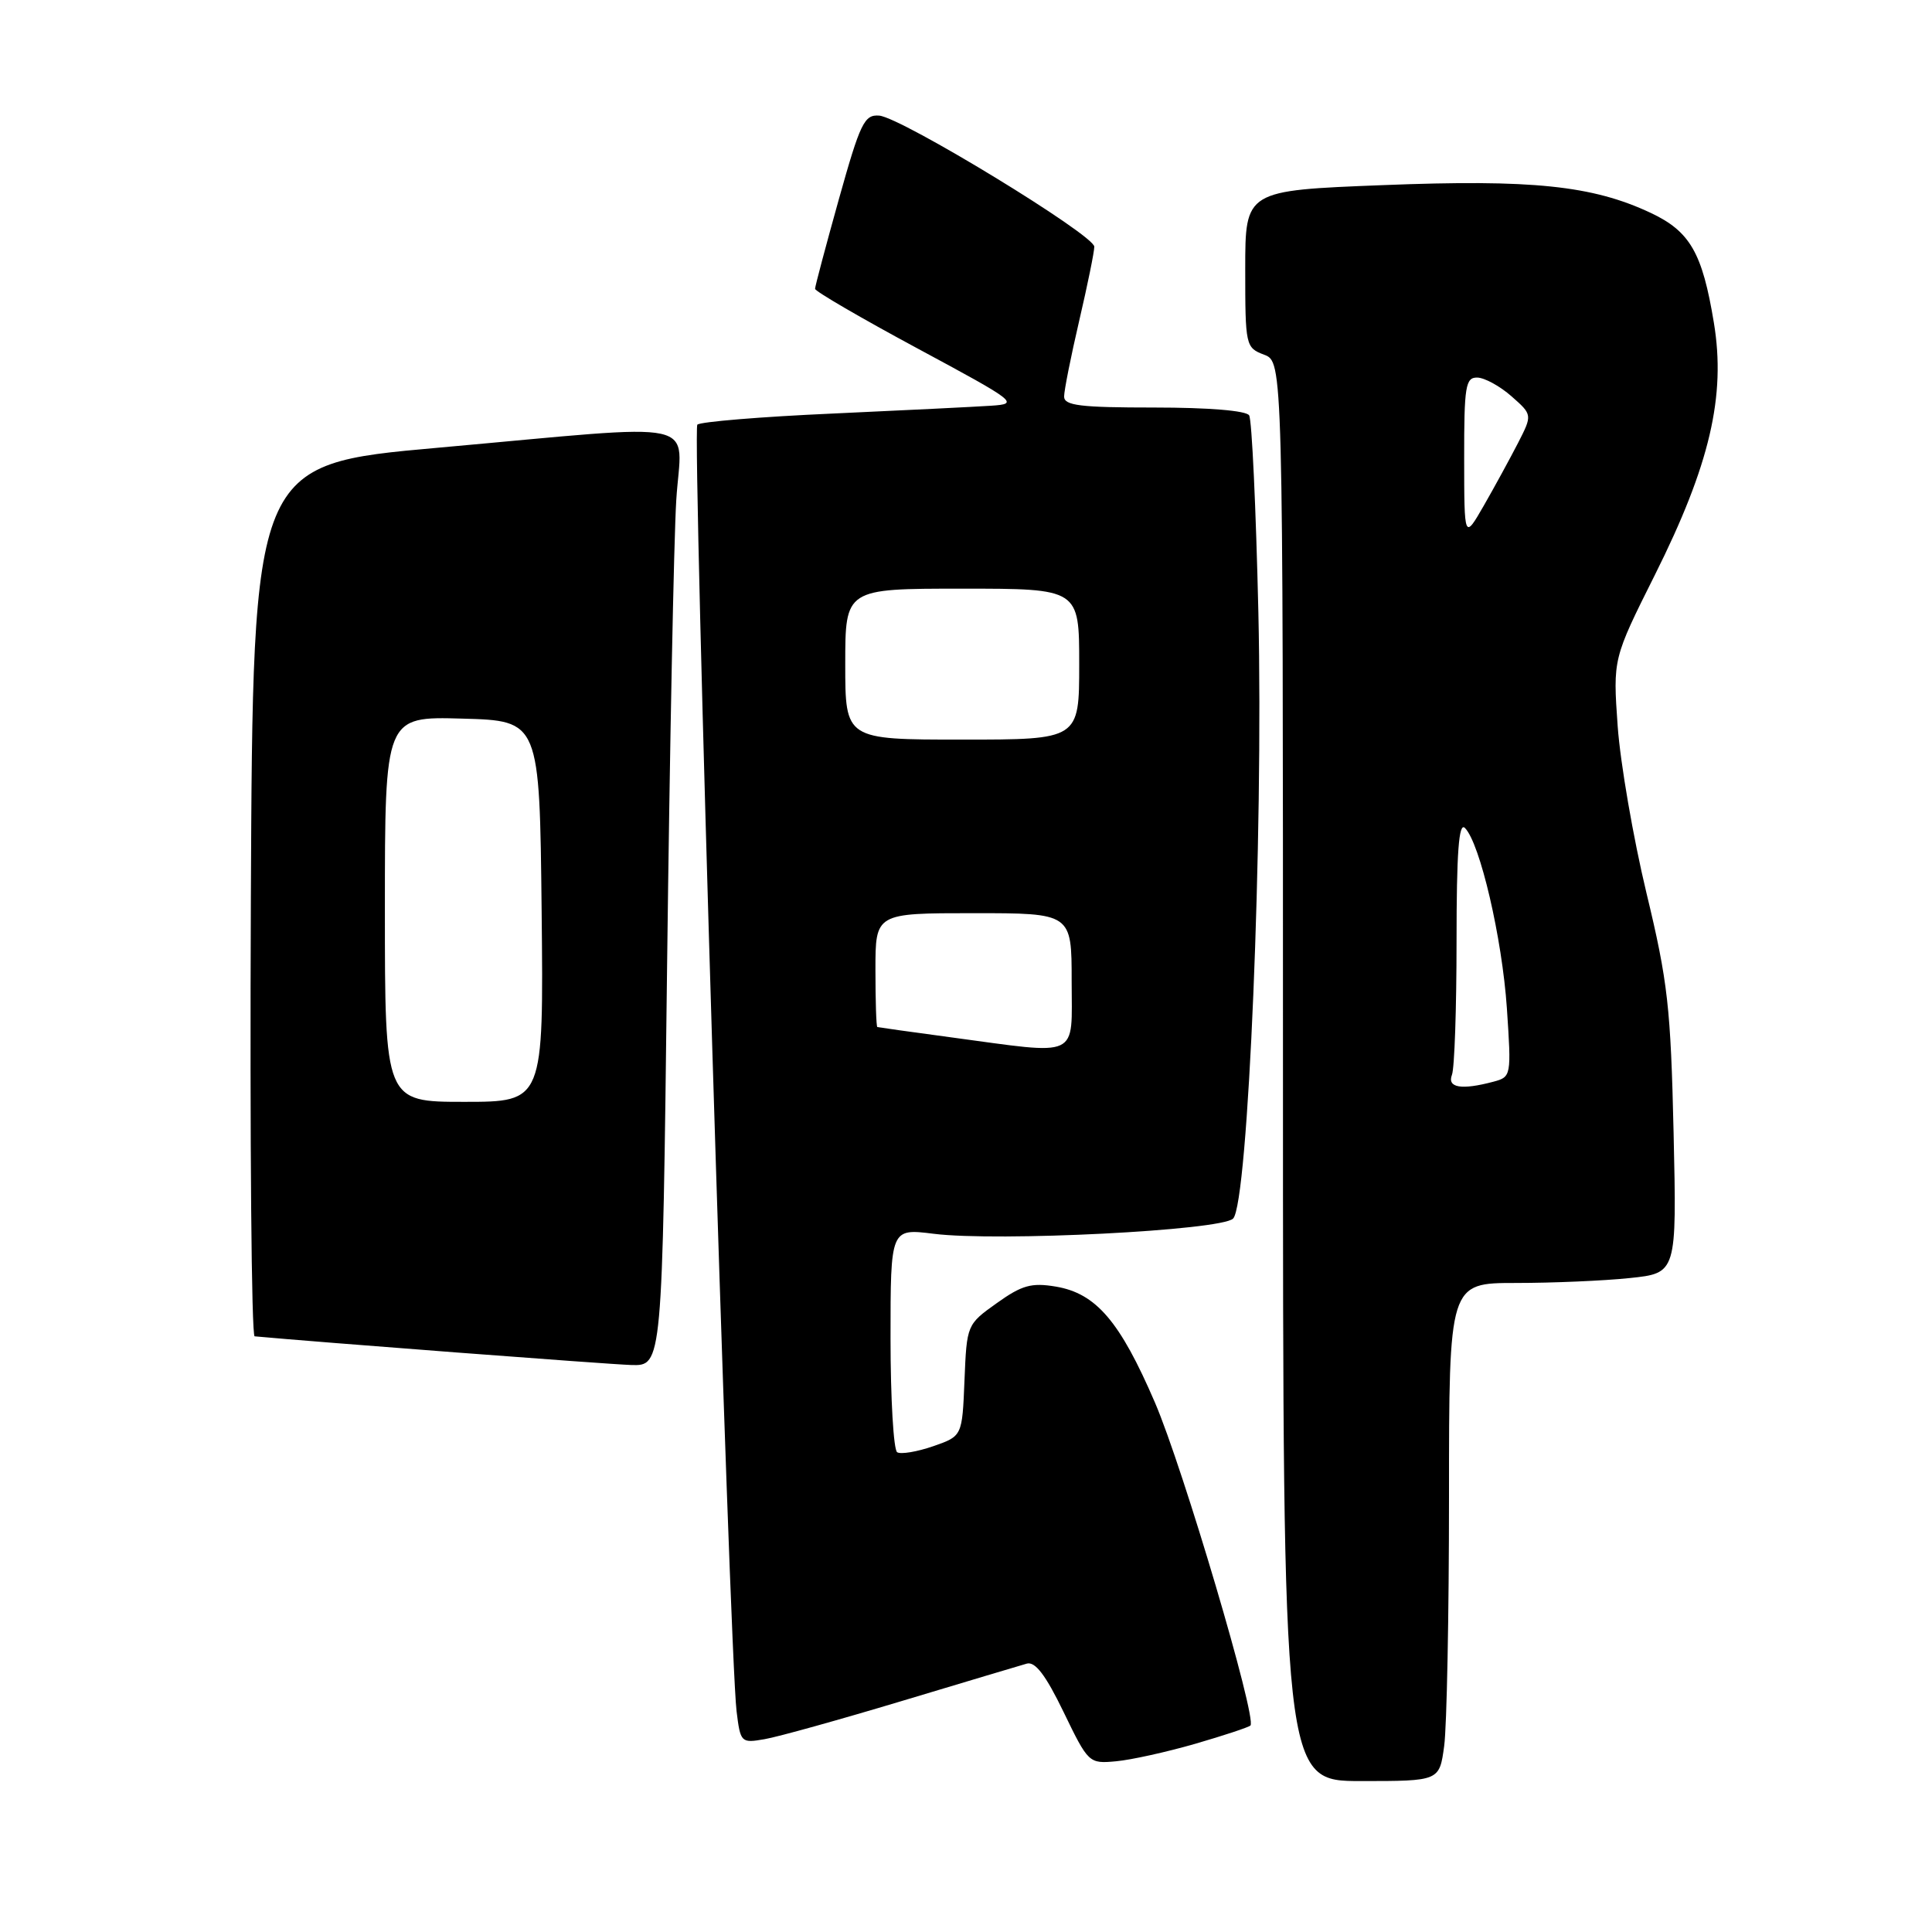 <?xml version="1.0" encoding="UTF-8" standalone="no"?>
<!DOCTYPE svg PUBLIC "-//W3C//DTD SVG 1.1//EN" "http://www.w3.org/Graphics/SVG/1.1/DTD/svg11.dtd" >
<svg xmlns="http://www.w3.org/2000/svg" xmlns:xlink="http://www.w3.org/1999/xlink" version="1.1" viewBox="0 0 256 256">
 <g >
 <path fill="currentColor"
d=" M 191.36 231.36 C 191.71 228.81 192.00 213.96 192.00 198.36 C 192.00 170.00 192.00 170.00 200.85 170.00 C 205.72 170.00 212.51 169.71 215.94 169.35 C 222.18 168.70 222.18 168.70 221.76 150.10 C 221.38 133.50 221.00 130.08 218.16 118.31 C 216.42 111.06 214.70 101.11 214.35 96.21 C 213.72 87.29 213.72 87.29 219.29 76.16 C 226.56 61.62 228.70 52.47 227.10 42.78 C 225.57 33.48 223.94 30.66 218.71 28.20 C 211.00 24.58 203.02 23.75 183.25 24.53 C 165.00 25.24 165.00 25.24 165.00 35.65 C 165.00 45.82 165.05 46.07 167.50 47.00 C 170.00 47.95 170.00 47.95 170.00 141.98 C 170.00 236.00 170.00 236.00 180.36 236.00 C 190.73 236.00 190.73 236.00 191.36 231.36 Z  M 158.38 231.06 C 162.17 229.96 165.46 228.87 165.69 228.64 C 166.59 227.74 156.75 194.46 153.03 185.83 C 148.40 175.08 145.24 171.38 139.90 170.48 C 136.67 169.94 135.41 170.29 132.08 172.67 C 128.12 175.49 128.10 175.54 127.80 182.90 C 127.50 190.30 127.50 190.30 123.63 191.64 C 121.51 192.37 119.37 192.73 118.88 192.43 C 118.40 192.13 118.00 185.33 118.00 177.33 C 118.00 162.77 118.00 162.77 123.70 163.48 C 132.21 164.55 161.81 163.04 163.39 161.47 C 165.40 159.46 167.42 110.97 166.74 81.11 C 166.42 67.34 165.88 55.61 165.52 55.04 C 165.14 54.41 160.12 54.00 152.94 54.00 C 143.13 54.00 141.00 53.74 141.00 52.54 C 141.00 51.74 141.90 47.22 143.00 42.50 C 144.10 37.78 145.00 33.37 145.00 32.69 C 145.00 31.14 119.45 15.56 116.50 15.32 C 114.53 15.16 113.99 16.27 111.15 26.41 C 109.42 32.61 108.00 37.94 108.00 38.27 C 108.00 38.60 114.12 42.16 121.59 46.18 C 134.76 53.27 135.07 53.51 131.34 53.76 C 129.23 53.90 119.76 54.37 110.30 54.80 C 100.83 55.22 92.78 55.89 92.40 56.27 C 91.70 56.97 96.64 218.85 97.60 226.75 C 98.11 230.91 98.20 230.99 101.31 230.45 C 103.07 230.15 111.25 227.87 119.50 225.39 C 127.75 222.91 135.20 220.68 136.05 220.44 C 137.16 220.12 138.56 221.95 140.93 226.85 C 144.21 233.63 144.29 233.71 147.87 233.38 C 149.87 233.20 154.60 232.15 158.38 231.06 Z  M 88.39 128.25 C 88.74 99.24 89.29 71.34 89.61 66.25 C 90.29 55.30 93.98 56.11 58.00 59.33 C 33.50 61.52 33.50 61.52 33.24 119.26 C 33.10 151.02 33.32 177.03 33.74 177.07 C 41.56 177.80 80.62 180.78 83.63 180.87 C 87.76 181.00 87.76 181.00 88.39 128.25 Z  M 192.39 142.42 C 192.73 141.55 193.00 133.58 193.00 124.72 C 193.00 112.92 193.30 108.90 194.11 109.71 C 196.11 111.71 199.04 124.31 199.67 133.60 C 200.27 142.57 200.25 142.70 197.89 143.33 C 193.66 144.46 191.73 144.14 192.39 142.42 Z  M 194.01 60.75 C 194.00 51.16 194.19 50.00 195.75 50.03 C 196.71 50.05 198.75 51.16 200.28 52.51 C 203.06 54.96 203.06 54.96 201.13 58.73 C 200.06 60.80 198.03 64.53 196.61 67.00 C 194.02 71.50 194.02 71.50 194.01 60.75 Z  M 126.00 137.45 C 120.78 136.75 116.39 136.13 116.25 136.09 C 116.11 136.04 116.00 132.62 116.00 128.50 C 116.00 121.00 116.00 121.00 129.00 121.00 C 142.00 121.00 142.00 121.00 142.00 130.00 C 142.00 140.39 143.32 139.78 126.00 137.45 Z  M 112.00 88.00 C 112.00 78.00 112.00 78.00 127.50 78.00 C 143.00 78.00 143.00 78.00 143.00 88.00 C 143.00 98.00 143.00 98.00 127.50 98.00 C 112.00 98.00 112.00 98.00 112.00 88.00 Z  M 51.00 120.47 C 51.00 94.93 51.00 94.93 61.25 95.22 C 71.50 95.50 71.50 95.50 71.77 120.75 C 72.03 146.00 72.03 146.00 61.52 146.00 C 51.00 146.00 51.00 146.00 51.00 120.47 Z "/>
</g>
</svg>